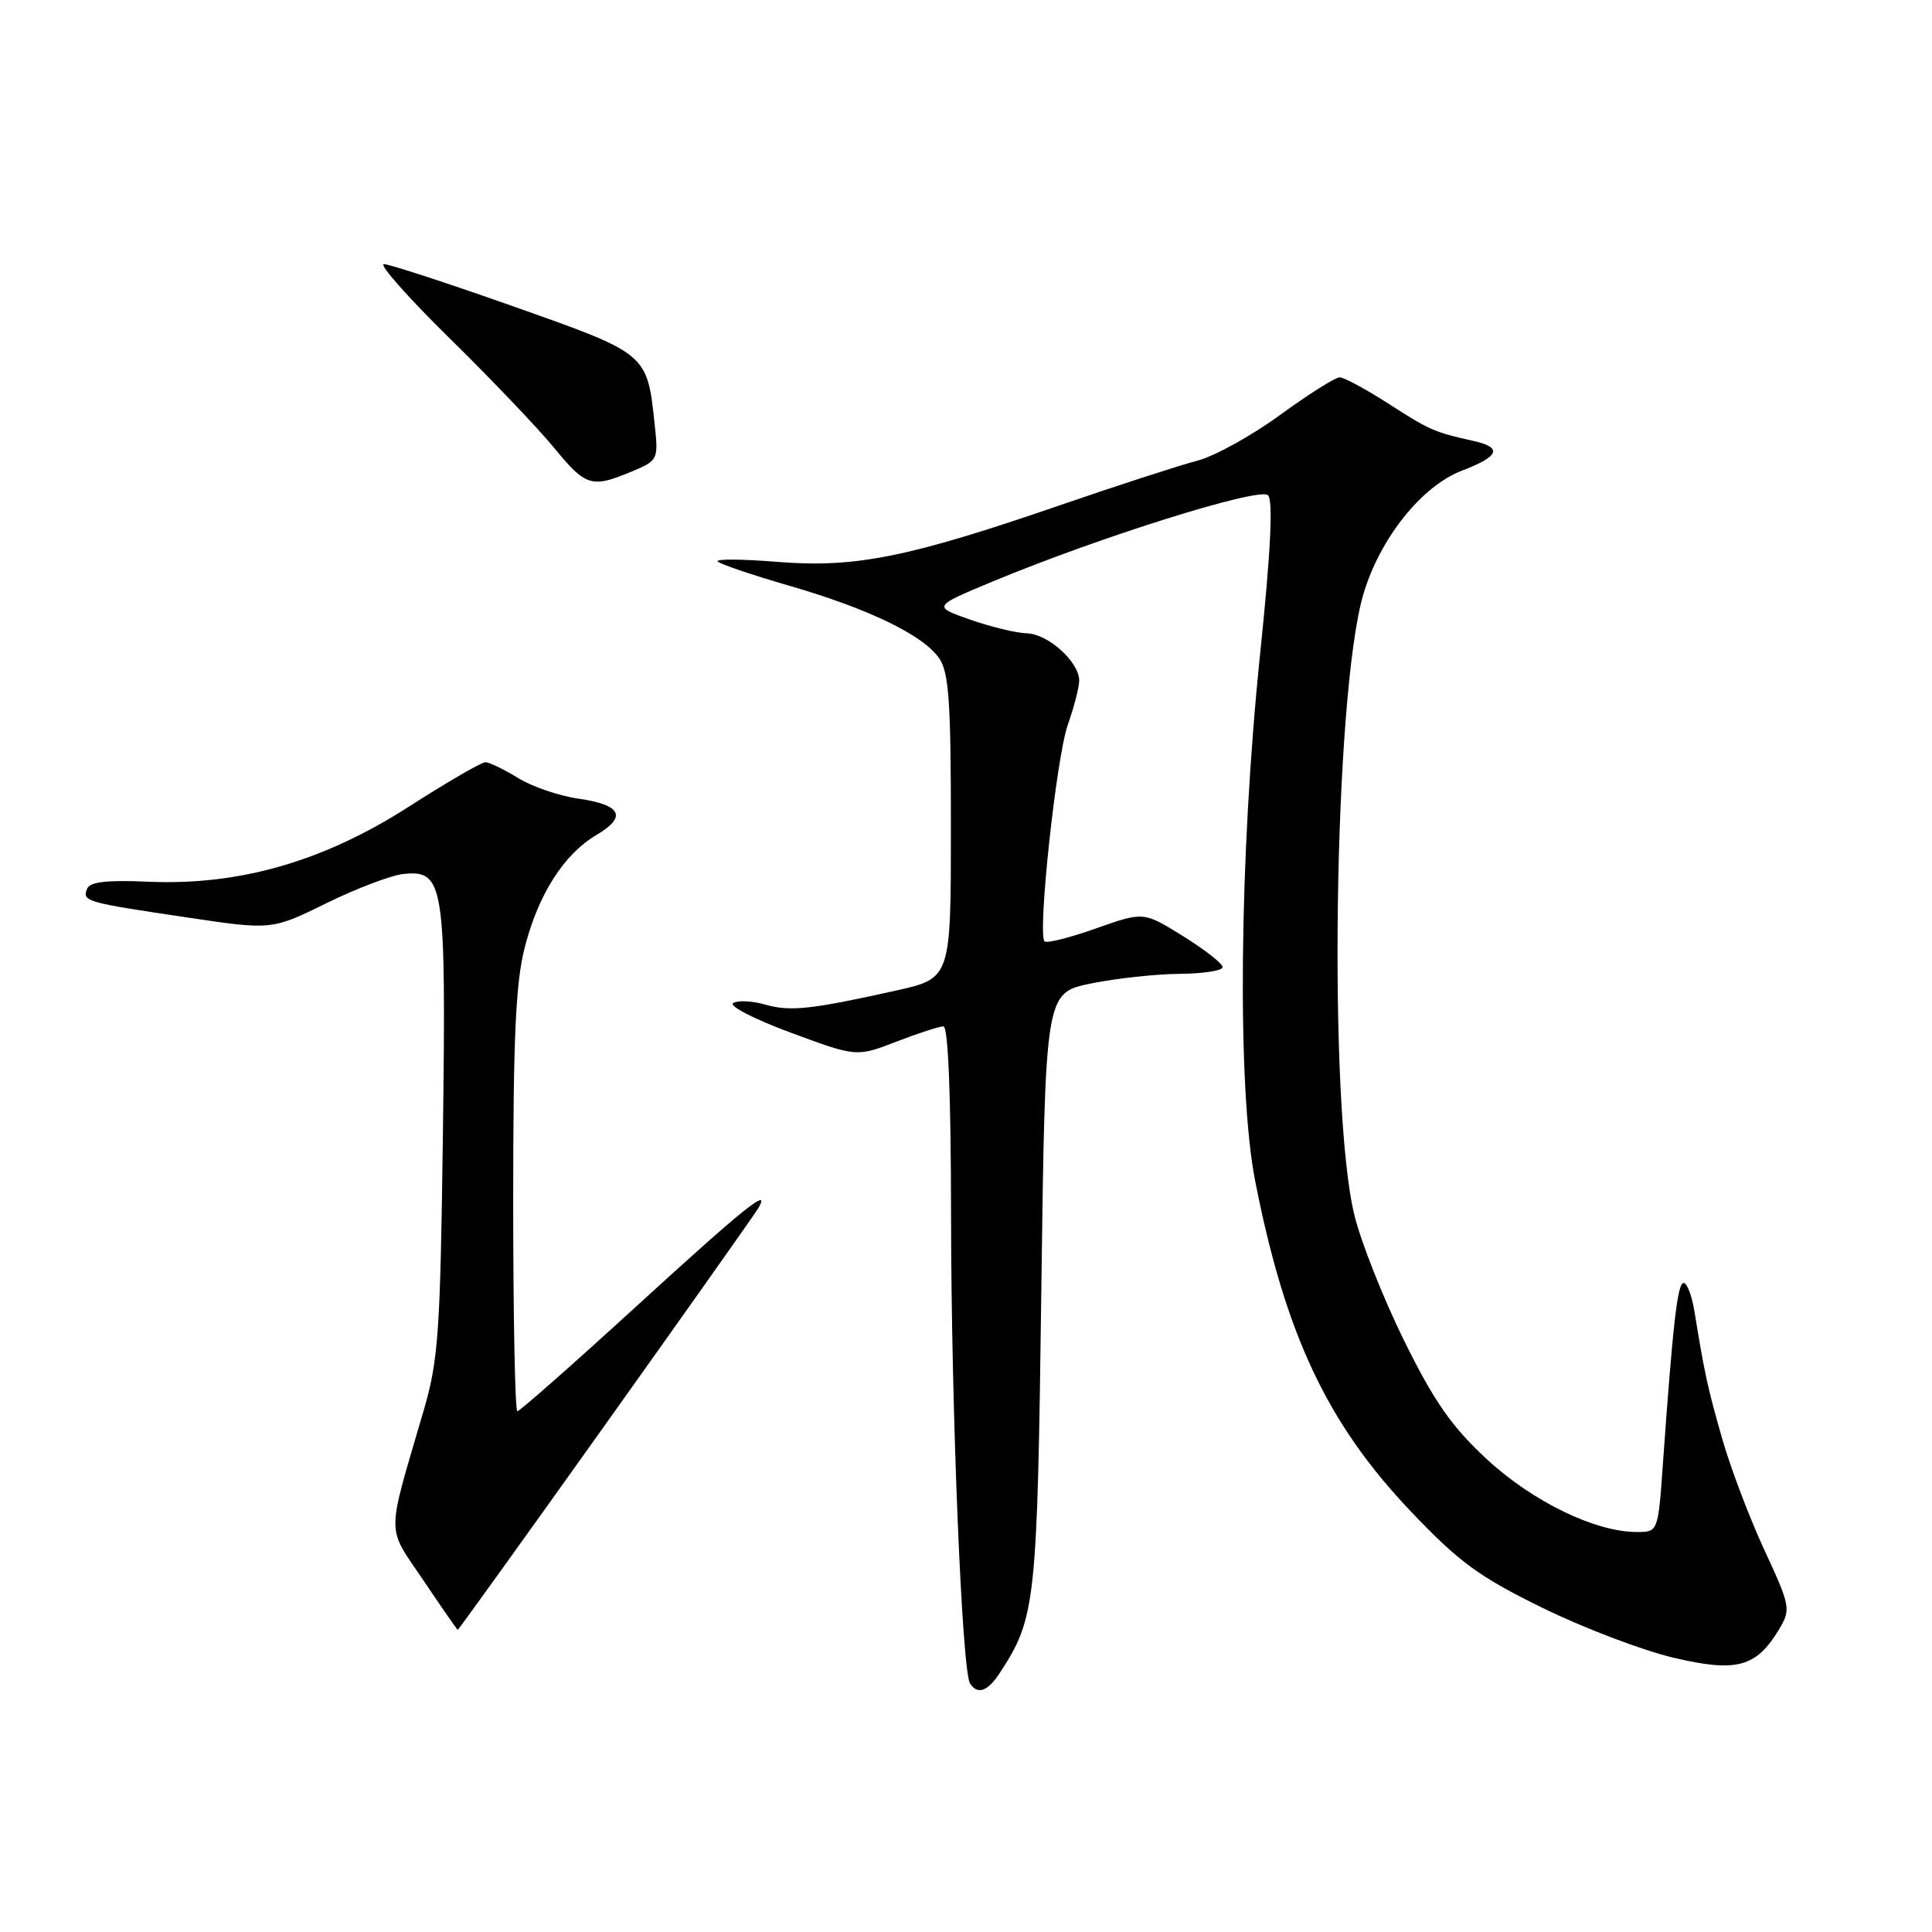 <?xml version="1.0" encoding="UTF-8" standalone="no"?>
<!DOCTYPE svg PUBLIC "-//W3C//DTD SVG 1.1//EN" "http://www.w3.org/Graphics/SVG/1.1/DTD/svg11.dtd" >
<svg xmlns="http://www.w3.org/2000/svg" xmlns:xlink="http://www.w3.org/1999/xlink" version="1.1" viewBox="0 0 256 256">
 <g >
 <path fill="currentColor"
d=" M 132.44 221.73 C 137.24 214.41 137.44 212.59 137.98 171.04 C 138.50 131.58 138.50 131.58 144.50 130.33 C 147.80 129.65 153.09 129.07 156.25 129.04 C 159.41 129.02 162.00 128.62 162.00 128.15 C 162.00 127.68 159.65 125.84 156.77 124.05 C 151.54 120.79 151.54 120.79 145.23 123.02 C 141.76 124.25 138.69 125.02 138.41 124.74 C 137.45 123.79 139.97 100.34 141.49 96.04 C 142.32 93.68 143.00 91.05 143.00 90.19 C 143.00 87.72 138.90 84.01 136.08 83.92 C 134.66 83.88 131.27 83.06 128.54 82.10 C 123.59 80.36 123.59 80.36 131.54 77.05 C 145.68 71.16 166.91 64.51 168.02 65.62 C 168.71 66.31 168.38 73.06 166.98 86.57 C 164.19 113.48 163.90 144.21 166.32 156.50 C 170.31 176.84 175.88 188.65 186.97 200.30 C 193.35 207.00 195.95 208.91 204.37 213.04 C 209.81 215.71 217.62 218.68 221.72 219.65 C 230.15 221.64 232.73 220.93 235.78 215.82 C 237.31 213.25 237.23 212.80 233.76 205.32 C 231.77 201.02 229.25 194.35 228.16 190.50 C 226.25 183.79 225.89 182.15 224.52 173.75 C 224.19 171.69 223.54 170.00 223.09 170.00 C 222.28 170.00 221.67 175.33 220.36 193.75 C 219.71 203.00 219.71 203.00 216.89 203.00 C 211.39 203.00 203.08 198.97 197.02 193.36 C 192.36 189.04 190.06 185.76 186.08 177.70 C 183.31 172.09 180.33 164.57 179.46 161.00 C 175.96 146.61 176.75 92.01 180.65 78.75 C 182.83 71.36 188.37 64.41 193.70 62.37 C 198.67 60.47 199.14 59.29 195.25 58.43 C 190.05 57.27 189.43 57.00 184.00 53.50 C 181.01 51.58 178.09 50.00 177.51 50.00 C 176.93 50.00 173.37 52.25 169.61 54.99 C 165.84 57.74 160.90 60.47 158.63 61.05 C 156.36 61.64 148.20 64.28 140.50 66.93 C 120.32 73.88 113.31 75.28 103.00 74.45 C 98.33 74.07 94.77 74.05 95.10 74.40 C 95.43 74.75 99.68 76.19 104.54 77.60 C 115.07 80.65 122.28 84.13 124.43 87.20 C 125.73 89.06 126.00 92.90 126.00 109.54 C 126.00 129.63 126.00 129.63 118.75 131.25 C 107.42 133.77 104.71 134.06 101.38 133.11 C 99.67 132.62 97.77 132.53 97.15 132.91 C 96.54 133.29 99.96 135.05 104.77 136.83 C 113.50 140.06 113.50 140.06 118.76 138.03 C 121.65 136.91 124.47 136.00 125.01 136.00 C 125.64 136.00 126.01 145.28 126.02 161.25 C 126.05 186.80 127.45 221.29 128.53 223.05 C 129.49 224.60 130.86 224.14 132.44 221.73 Z  M 80.22 188.75 C 90.90 173.76 100.01 160.88 100.46 160.12 C 102.25 157.09 98.59 160.04 84.15 173.25 C 75.88 180.81 68.86 187.00 68.55 187.00 C 68.25 187.00 68.00 174.49 68.00 159.21 C 68.00 137.38 68.33 130.14 69.55 125.46 C 71.36 118.45 74.74 113.17 79.03 110.64 C 83.12 108.22 82.35 106.65 76.67 105.83 C 74.10 105.47 70.49 104.23 68.63 103.08 C 66.78 101.94 64.83 101.00 64.31 101.00 C 63.79 101.00 59.22 103.65 54.17 106.89 C 42.84 114.16 31.70 117.36 19.63 116.83 C 14.09 116.59 11.88 116.85 11.53 117.79 C 10.89 119.44 11.35 119.57 24.75 121.56 C 36.00 123.24 36.00 123.24 43.25 119.68 C 47.24 117.72 51.83 115.98 53.44 115.81 C 58.85 115.24 59.12 117.02 58.69 150.00 C 58.34 176.75 58.10 180.20 56.11 187.00 C 51.15 203.96 51.15 202.06 56.10 209.40 C 58.52 213.00 60.57 215.95 60.65 215.97 C 60.73 215.99 69.54 203.74 80.22 188.75 Z  M 83.66 62.50 C 87.20 61.02 87.25 60.92 86.75 56.25 C 85.75 46.82 85.84 46.90 68.17 40.65 C 59.37 37.54 51.59 35.00 50.88 35.00 C 50.16 35.00 54.08 39.43 59.59 44.84 C 65.10 50.25 71.32 56.77 73.42 59.34 C 77.62 64.46 78.39 64.70 83.66 62.50 Z "/>
</g>
</svg>